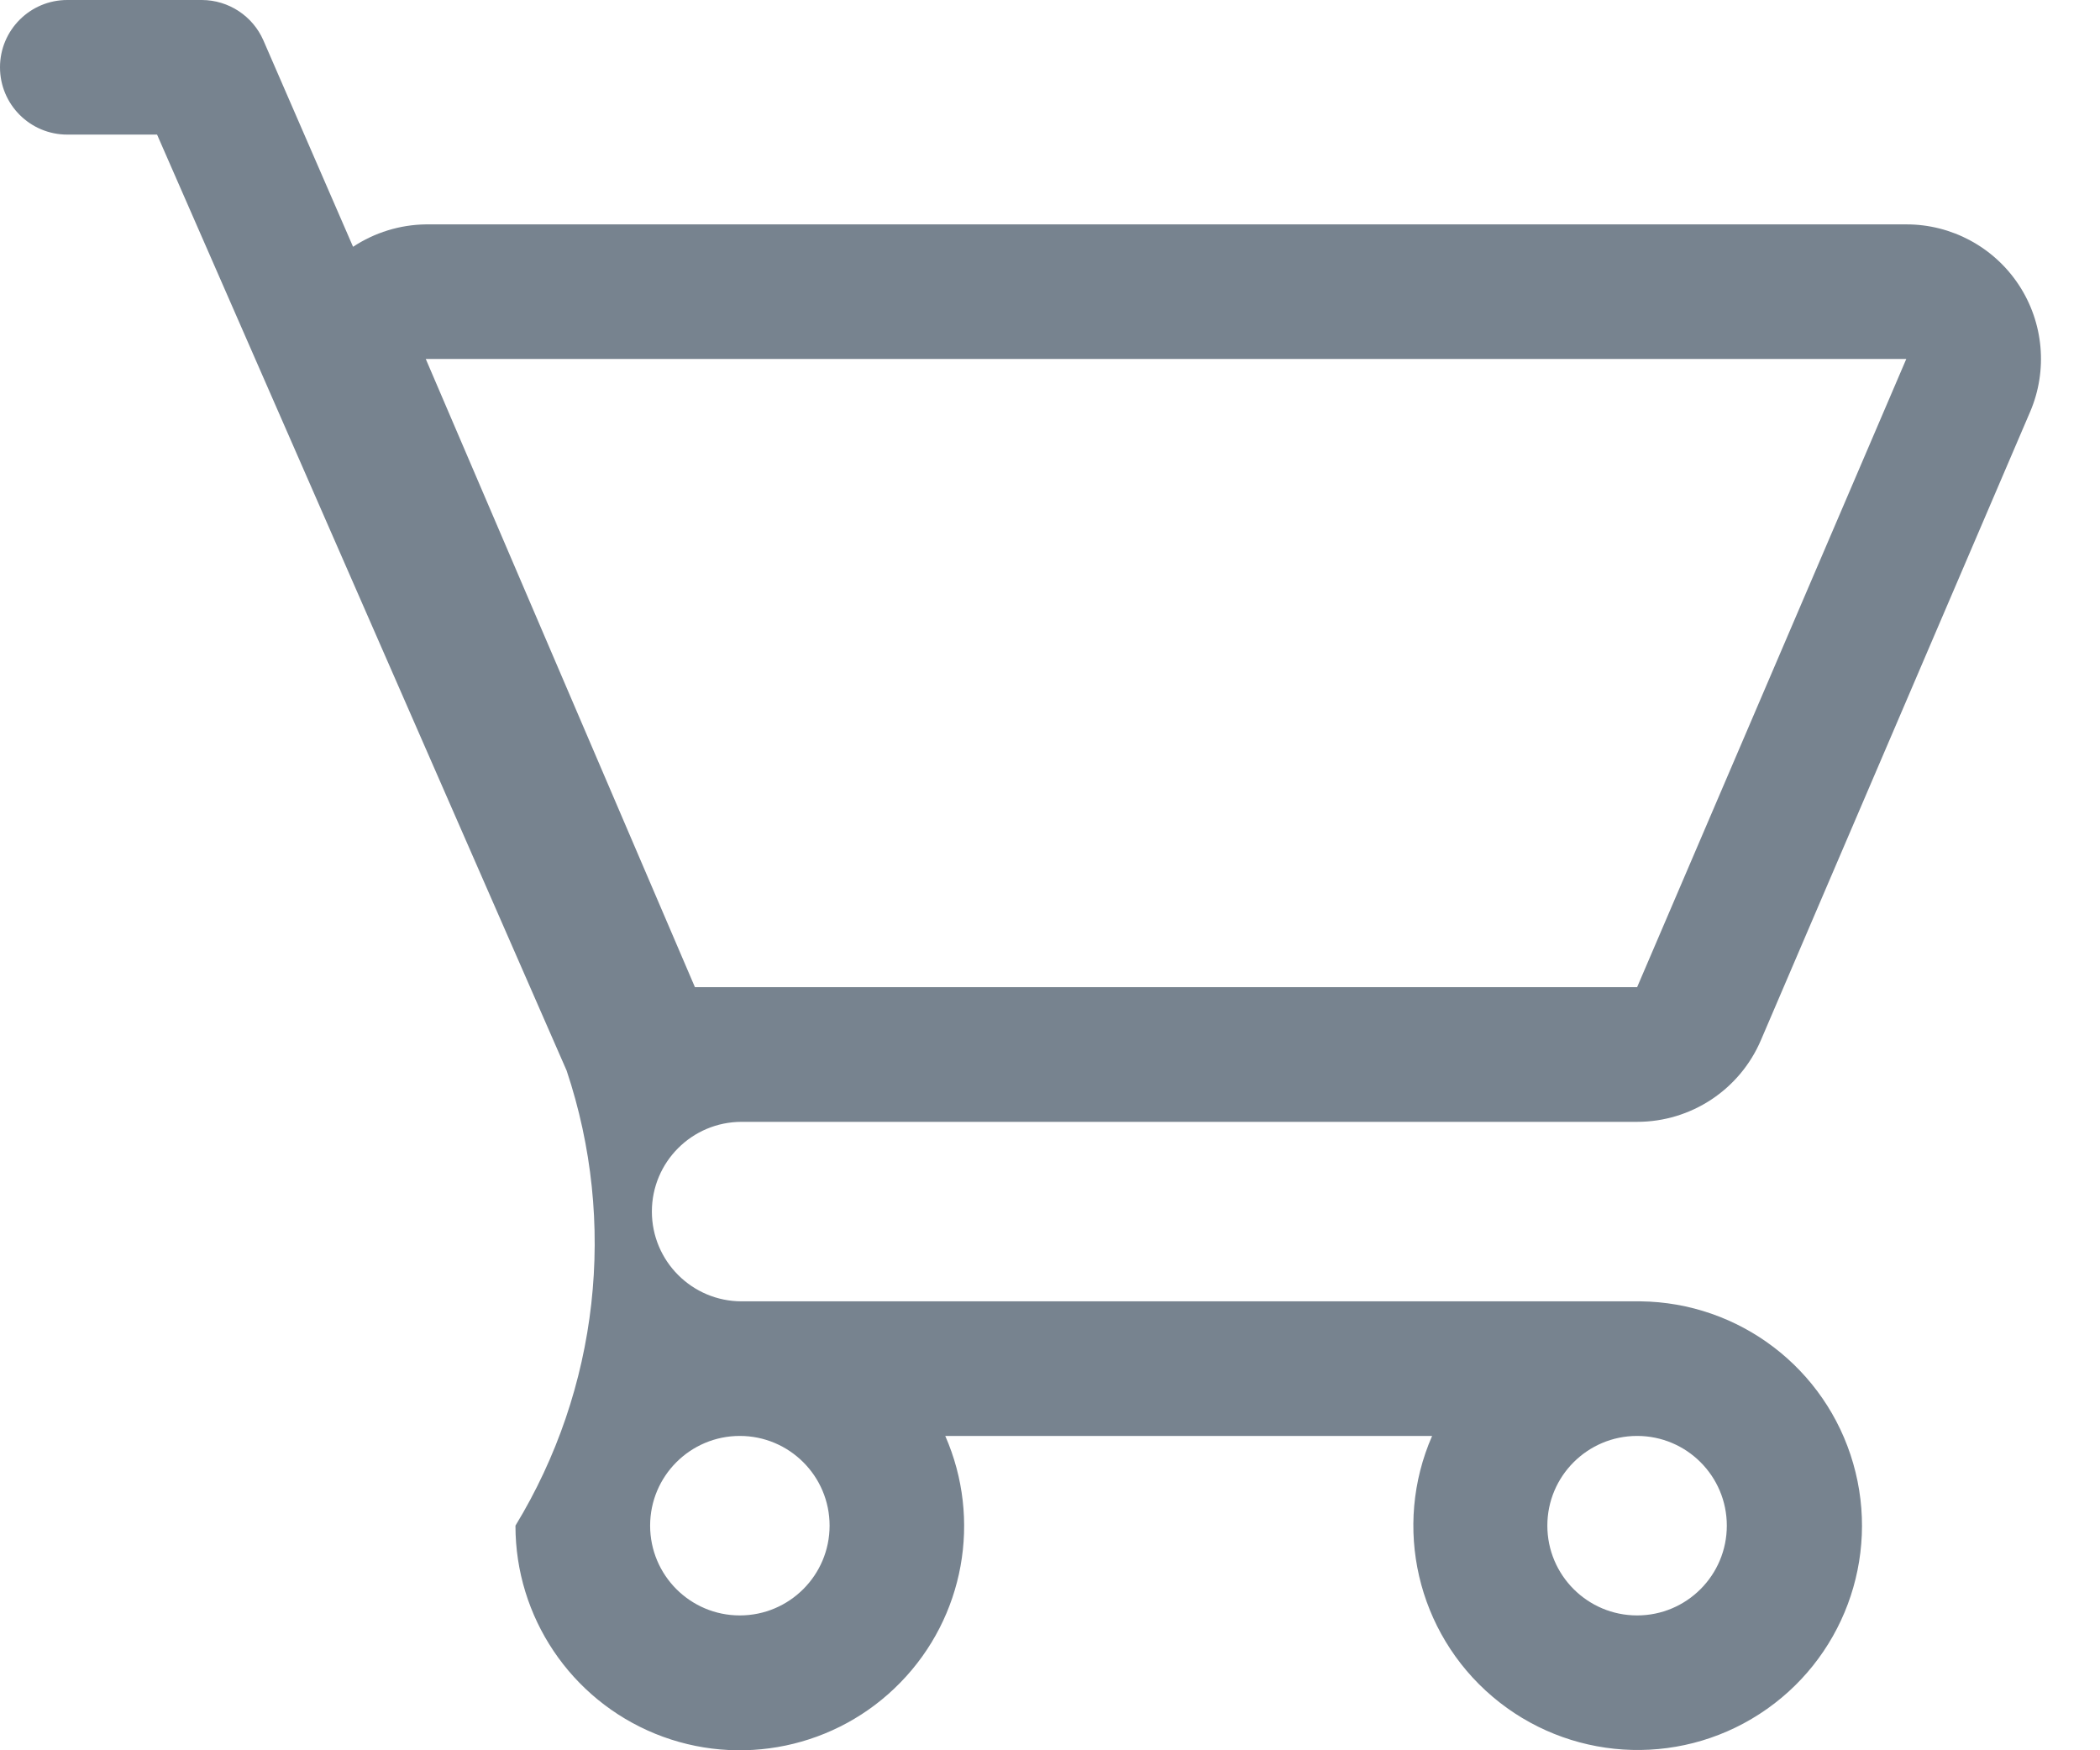 <svg width="24" height="20" viewBox="0 0 24 20" fill="none" xmlns="http://www.w3.org/2000/svg">
<path fill-rule="evenodd" clip-rule="evenodd" d="M8.455 12.819H18.71C19.326 12.819 19.883 12.452 20.125 11.885L23.201 4.707C23.405 4.232 23.356 3.686 23.071 3.254C22.786 2.823 22.303 2.563 21.786 2.564H4.866C4.57 2.568 4.282 2.657 4.035 2.82L3.01 0.461C2.888 0.182 2.612 0.001 2.307 0H0.769C0.344 0 0 0.344 0 0.769C0 1.194 0.344 1.538 0.769 1.538H1.795L6.476 12.234C7.056 13.969 6.842 15.871 5.891 17.433C5.89 18.477 6.522 19.417 7.488 19.811C8.454 20.204 9.563 19.973 10.291 19.225C11.02 18.478 11.222 17.364 10.803 16.408H16.367C15.914 17.444 16.195 18.655 17.057 19.387C17.919 20.119 19.159 20.2 20.108 19.586C21.058 18.972 21.493 17.808 21.179 16.721C20.866 15.635 19.877 14.882 18.746 14.87H8.578H8.476C7.909 14.87 7.45 14.41 7.45 13.844C7.45 13.278 7.909 12.819 8.476 12.819H8.455ZM21.786 4.102L18.71 11.28H7.942L4.866 4.102H21.786ZM9.481 17.433C9.481 18 9.021 18.459 8.455 18.459C7.889 18.459 7.43 18 7.43 17.433C7.43 16.867 7.889 16.408 8.455 16.408C9.021 16.408 9.481 16.867 9.481 17.433ZM19.735 17.433C19.735 18 19.276 18.459 18.71 18.459C18.144 18.459 17.684 18 17.684 17.433C17.684 16.867 18.144 16.408 18.71 16.408C19.276 16.408 19.735 16.867 19.735 17.433Z" fill="#77838F"/>
</svg>
